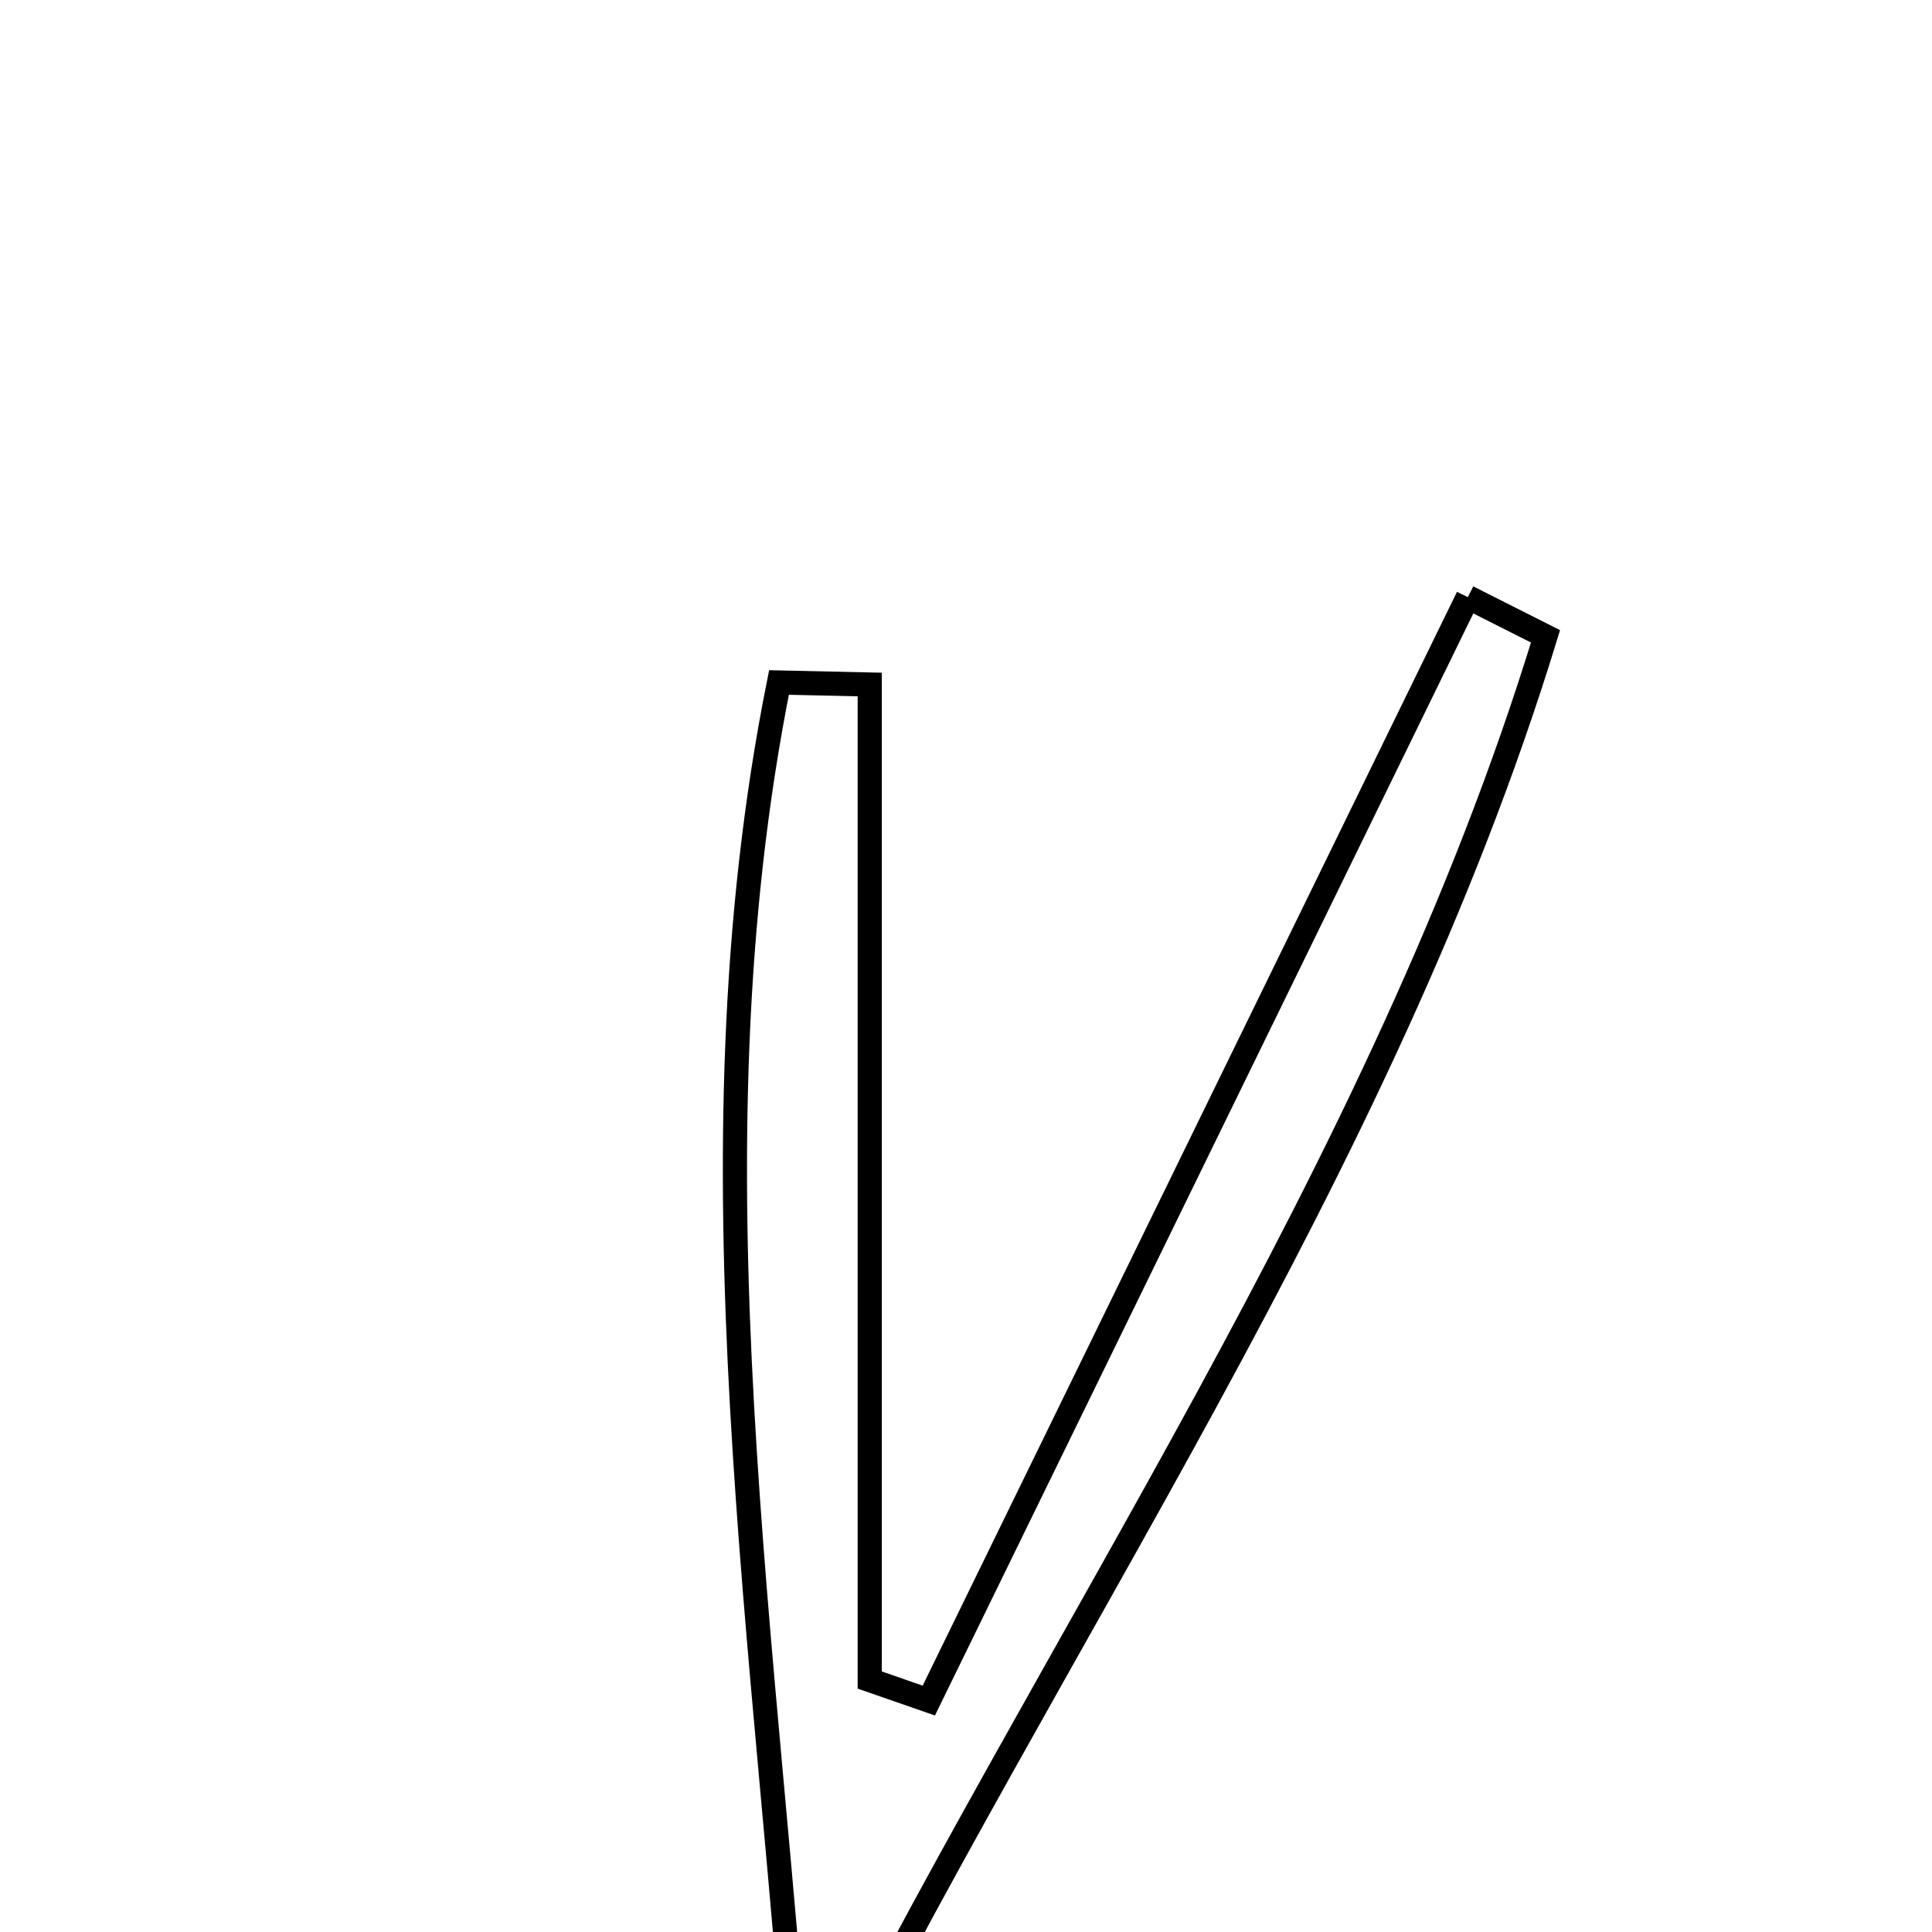 <svg xmlns="http://www.w3.org/2000/svg" viewBox="0.0 0.0 24.0 24.0" height="200px" width="200px"><path fill="none" stroke="black" stroke-width=".3" stroke-opacity="1.0"  filling="0" d="M18.234 7.418 C18.556 7.581 18.878 7.743 19.199 7.905 C17.158 14.569 13.083 20.316 9.957 26.617 C9.553 20.475 8.484 14.423 9.677 8.478 C10.052 8.486 10.428 8.494 10.804 8.503 C10.804 12.625 10.804 16.748 10.804 20.87 C11.049 20.955 11.293 21.04 11.538 21.125 C13.77 16.556 16.002 11.987 18.234 7.418"></path></svg>